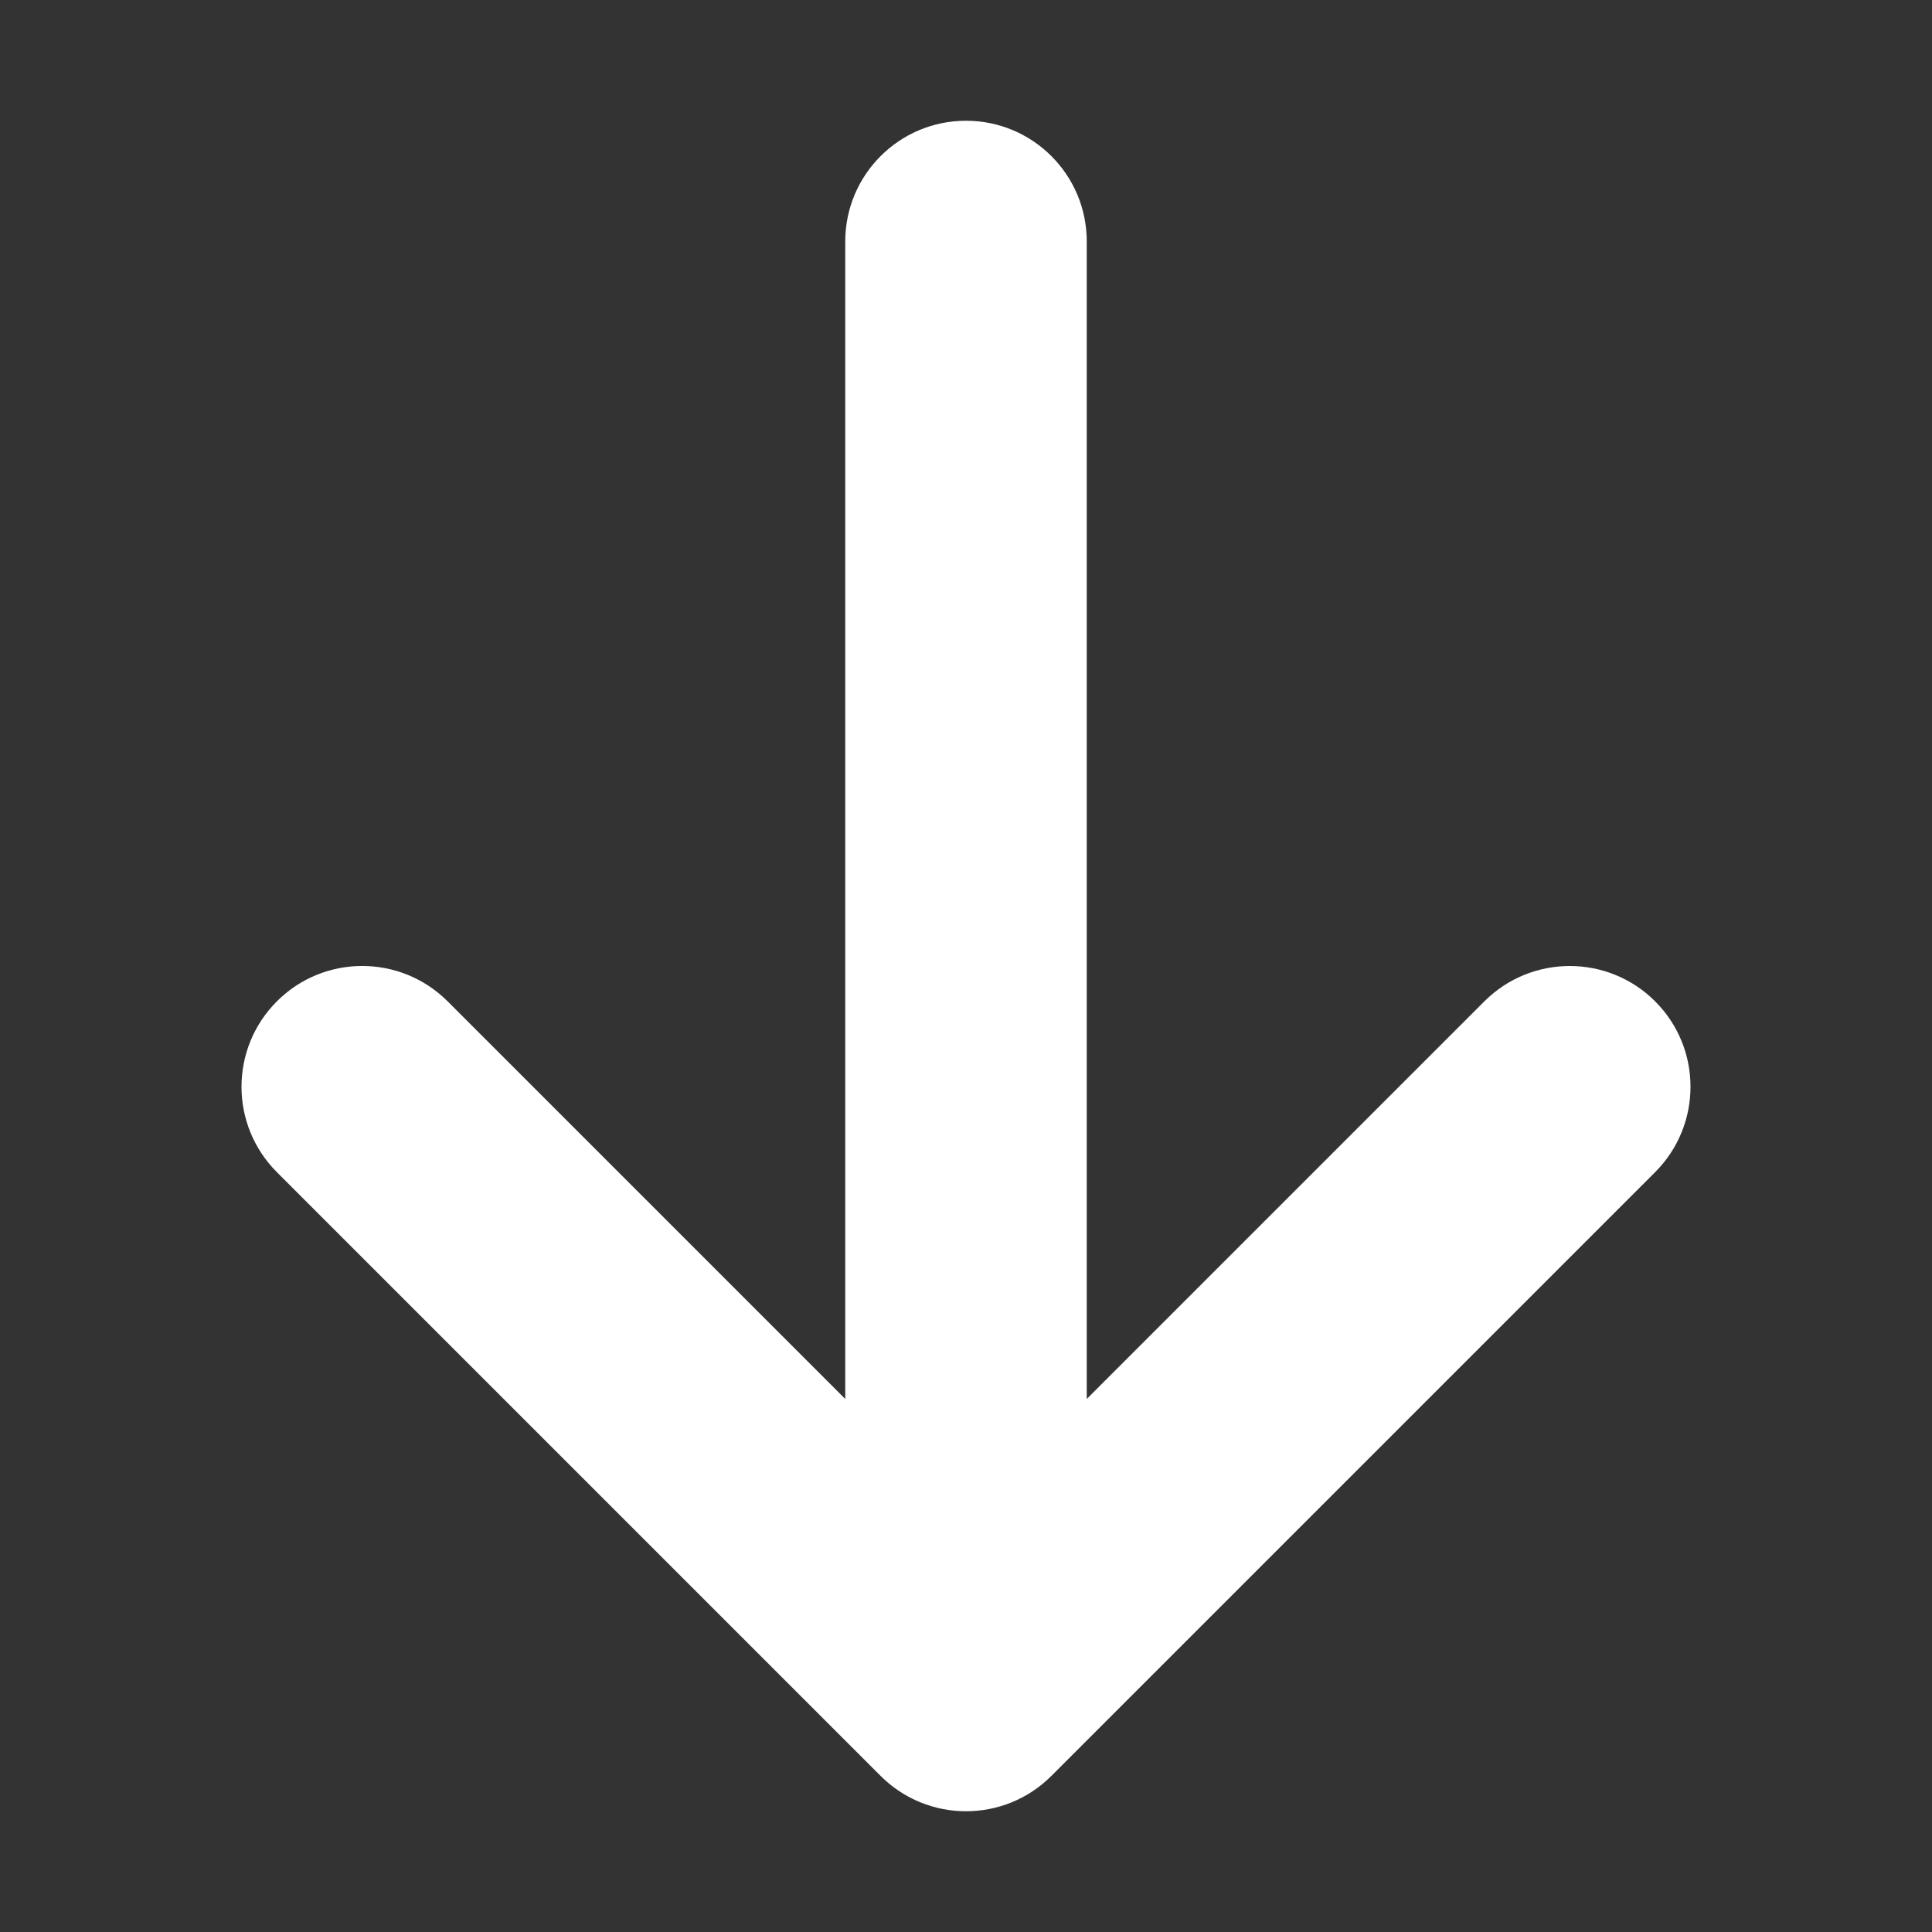 <!-- Generated by IcoMoon.io -->
<svg version="1.1" xmlns="http://www.w3.org/2000/svg" width="30" height="30" viewBox="0 0 30 30">
<rect x="0" y="0" width="30" height="30" fill="#333333" stroke="none"/>
<title>arrow-down2</title>
<path fill="#fff" d="M25.701 18.201l-9.375 9.375c-0.732 0.732-1.919 0.732-2.652 0l-9.375-9.375c-0.732-0.732-0.732-1.919 0-2.652s1.919-0.732 2.652 0l6.174 6.174v-17.973c0-1.036 0.839-1.875 1.875-1.875s1.875 0.839 1.875 1.875v17.973l6.174-6.174c0.366-0.366 0.846-0.549 1.326-0.549s0.96 0.183 1.326 0.549c0.732 0.732 0.732 1.919 0 2.652z"></path>
</svg>
